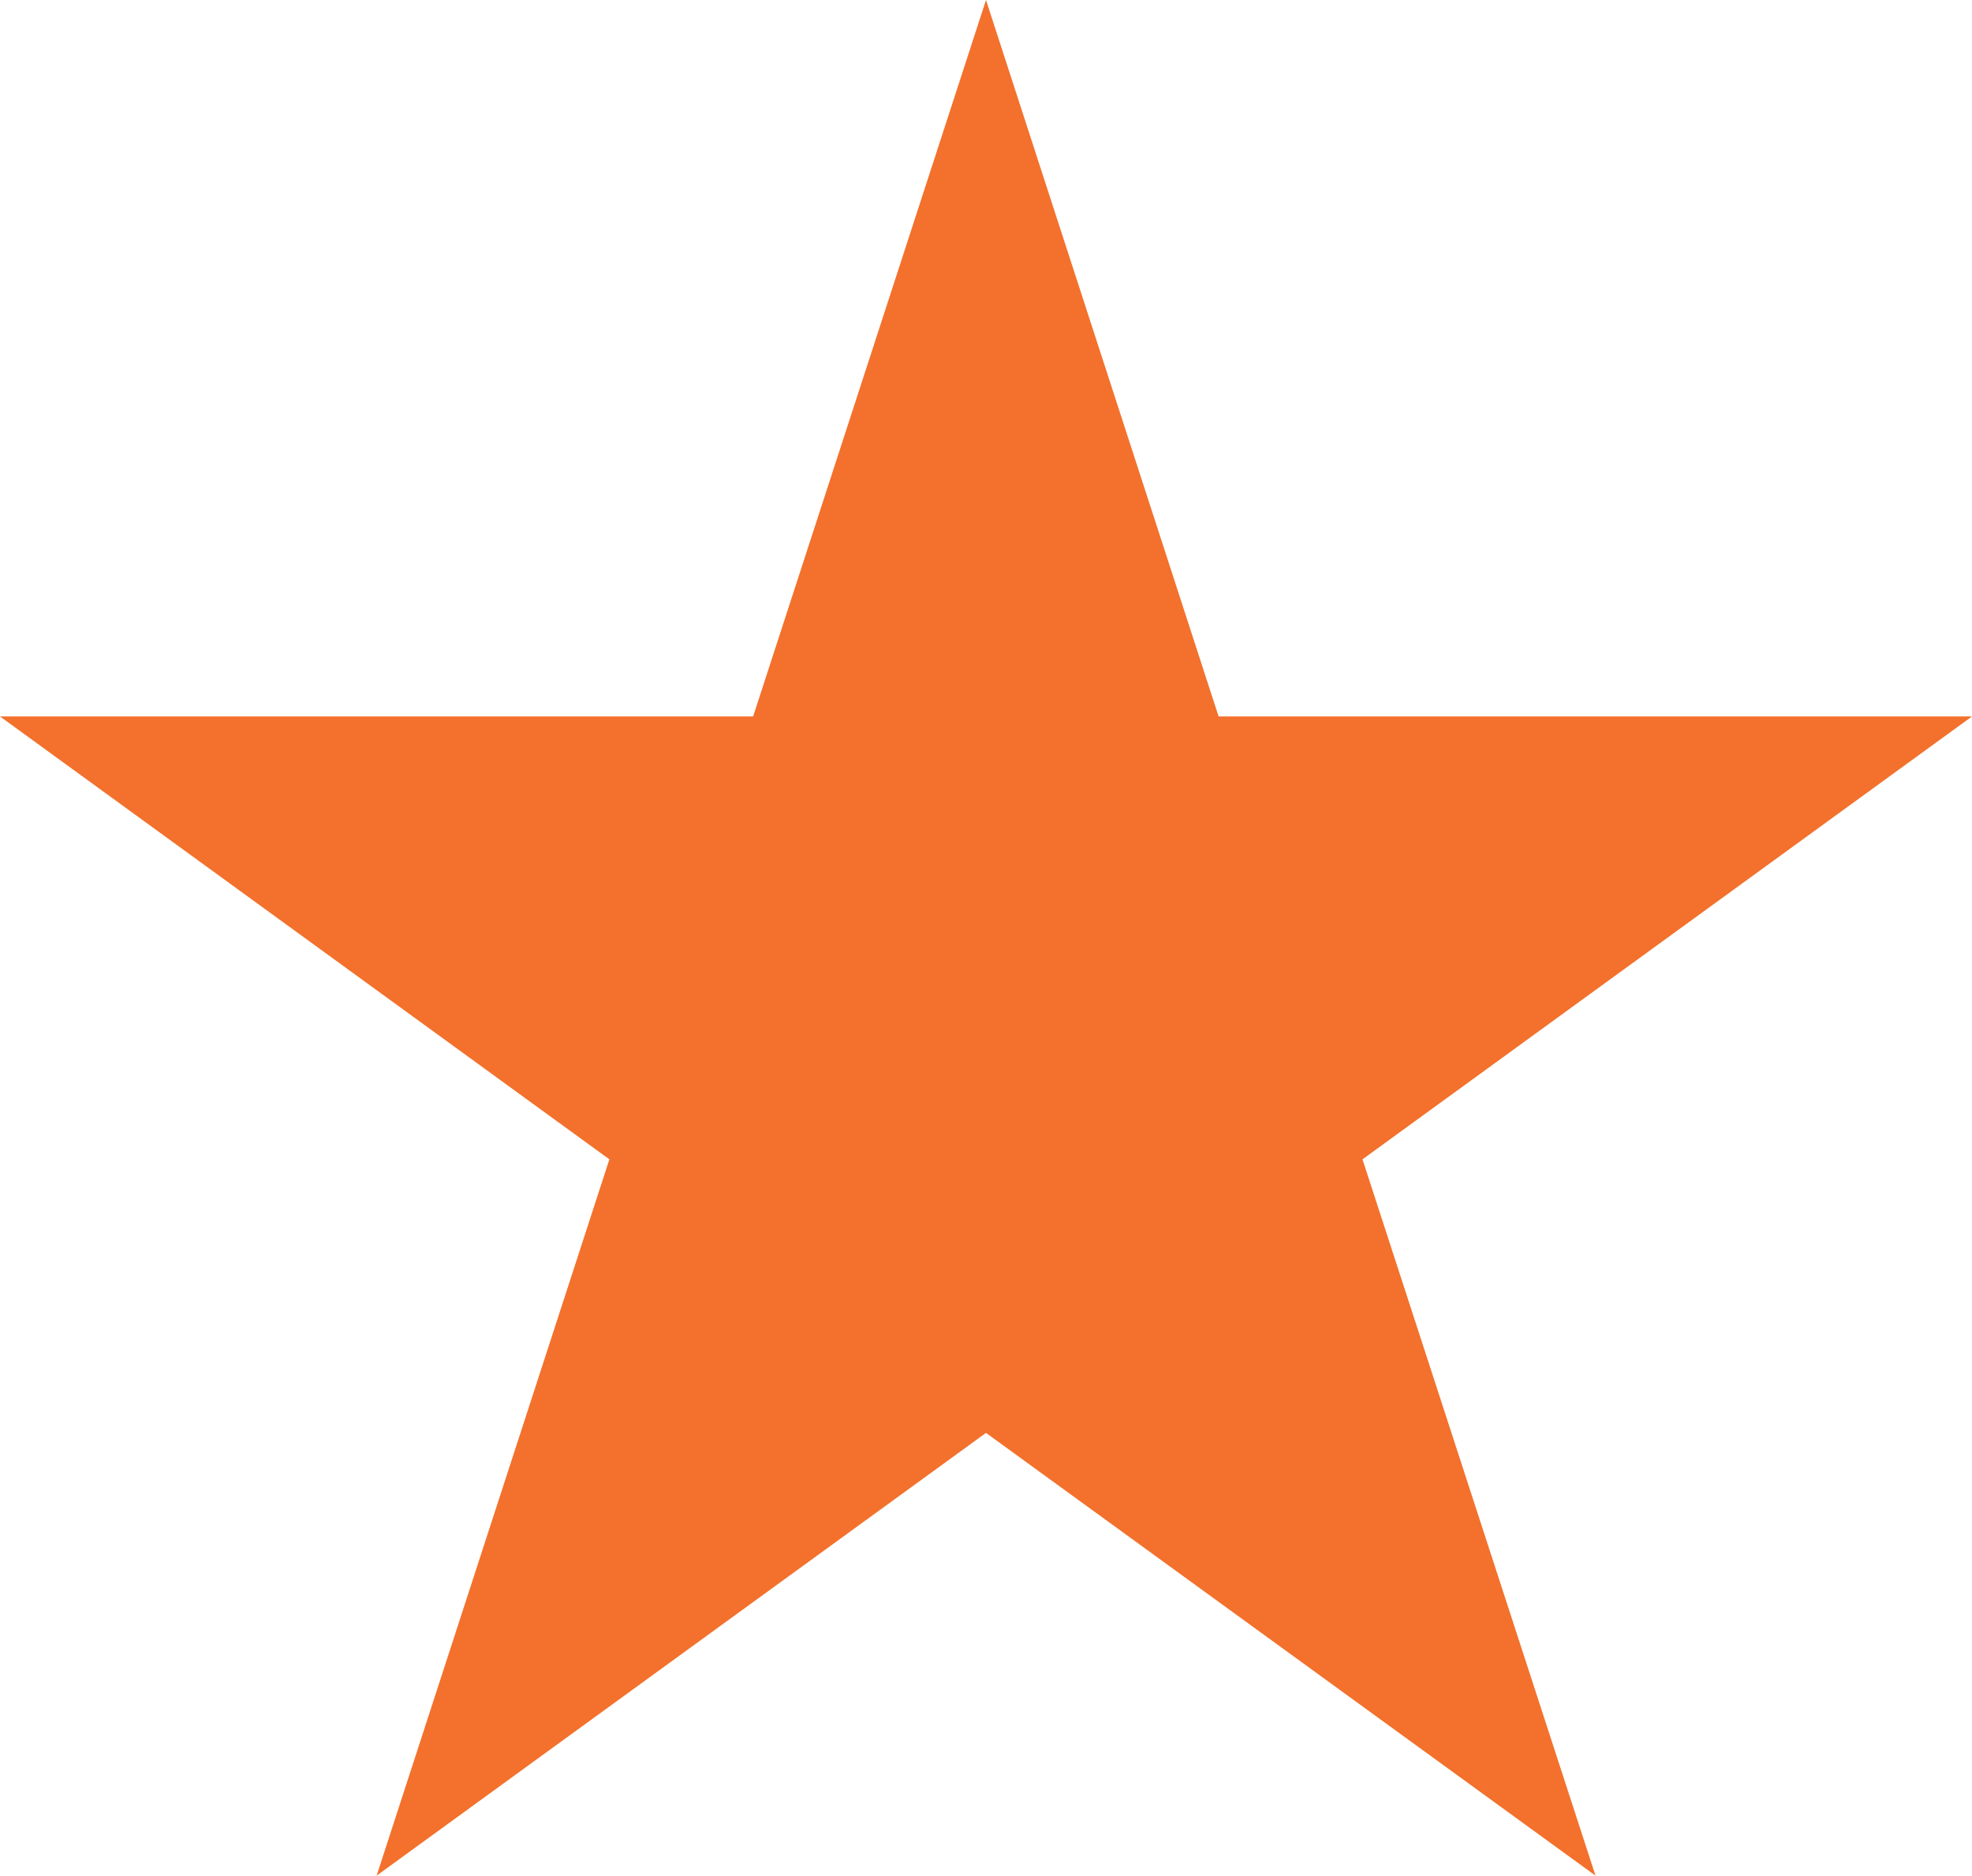 <?xml version="1.0" encoding="utf-8"?>
<!-- Generator: Adobe Illustrator 16.0.0, SVG Export Plug-In . SVG Version: 6.00 Build 0)  -->
<!DOCTYPE svg PUBLIC "-//W3C//DTD SVG 1.1//EN" "http://www.w3.org/Graphics/SVG/1.1/DTD/svg11.dtd">
<svg version="1.1" id="vivala-icon-avaliacoes" xmlns="http://www.w3.org/2000/svg" xmlns:xlink="http://www.w3.org/1999/xlink"
	 x="0px" y="0px" width="14.802px" height="14.077px" viewBox="0 0 14.802 14.077" enable-background="new 0 0 14.802 14.077"
	 xml:space="preserve">
<polygon id="icon-avaliacoes" fill="#F3712C" points="7.401,0 9.147,5.377 14.802,5.377 10.227,8.701 11.976,14.077 7.401,10.754 
	2.827,14.077 4.574,8.701 0,5.377 5.653,5.377 "/>
</svg>
